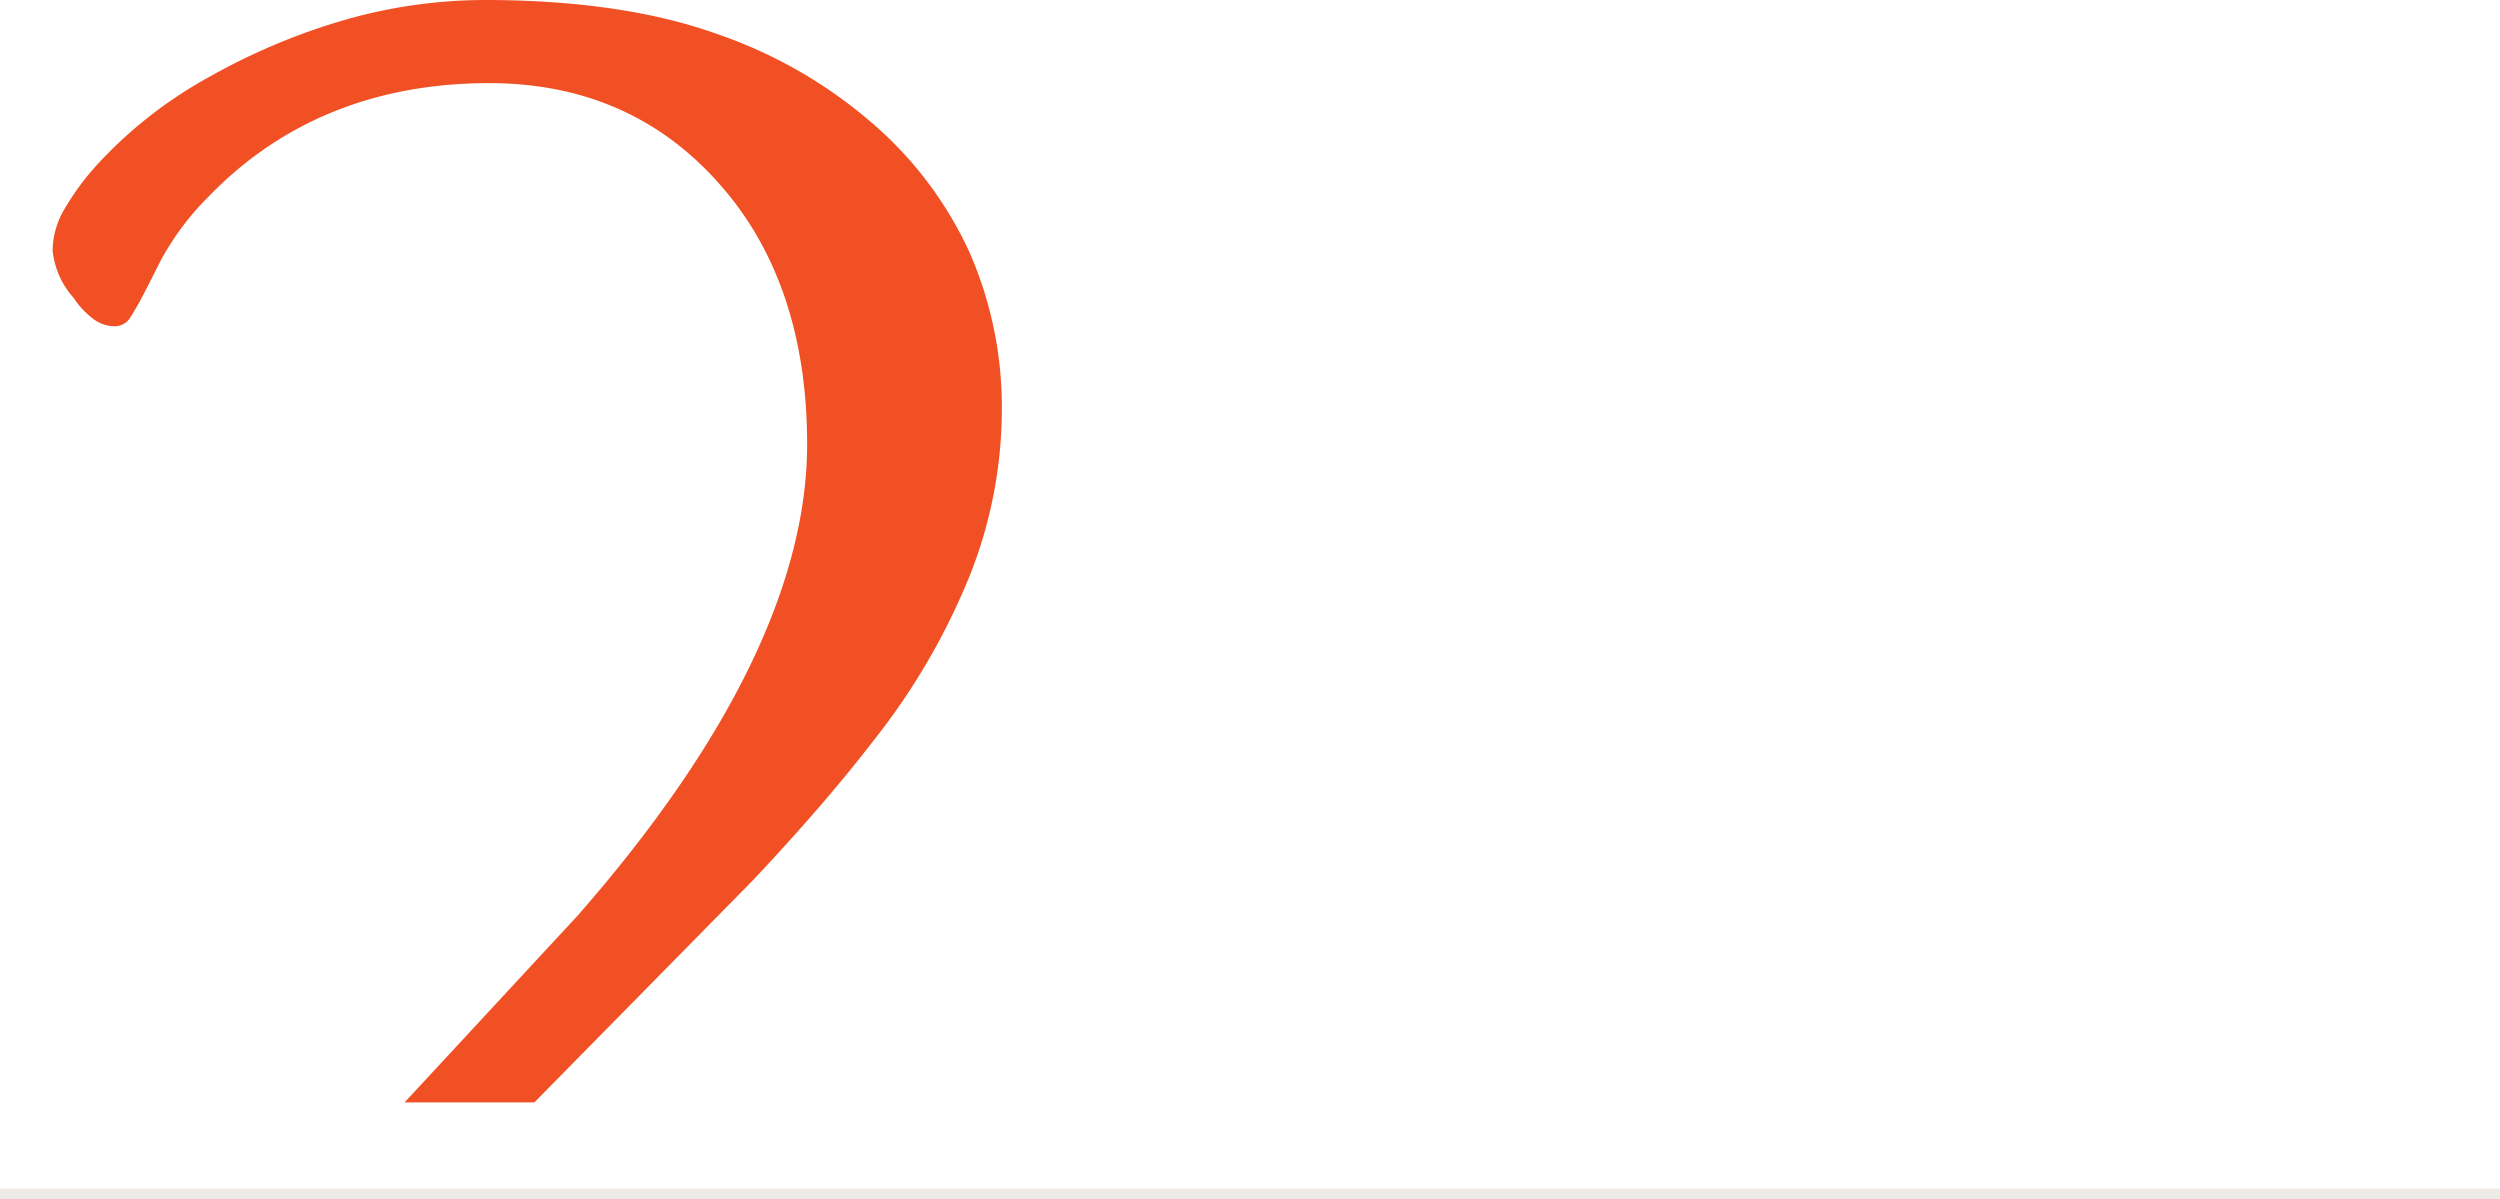 <svg height="111.301" viewBox="0 0 232 111.301" width="232" xmlns="http://www.w3.org/2000/svg"><path d="m44.708 102.3h-12.043l16.065-17.339c14.126-16.134 21.289-30.854 21.289-43.75 0-10.044-2.793-18.225-8.3-24.316-5.443-6.091-12.573-9.18-21.191-9.18-10.5 0-19.237 3.516-25.976 10.449a25.342 25.342 0 0 0 -4.541 6.055l-1.14 2.254c-.353.689-.627 1.212-.814 1.553l-.3.527c-.236.413-.449.762-.633 1.037a1.69 1.69 0 0 1 -1.465.683 3.261 3.261 0 0 1 -1.953-.733 7.674 7.674 0 0 1 -1.758-1.9 7.732 7.732 0 0 1 -1.948-4.398 7.656 7.656 0 0 1 1.025-3.712 24.288 24.288 0 0 1 2.881-4 40.7 40.7 0 0 1 10.645-8.4 58.967 58.967 0 0 1 12.78-5.347 47.475 47.475 0 0 1 12.757-1.783c8.457 0 15.685 1.051 21.485 3.125a43.538 43.538 0 0 1 14.6 8.4 35.085 35.085 0 0 1 8.936 11.938 35.843 35.843 0 0 1 2.978 14.722 41.85 41.85 0 0 1 -2.965 15.2 62.106 62.106 0 0 1 -8.9 15.29l-.444.568c-2.913 3.757-6.56 7.957-10.837 12.495z" fill="#f05024" transform="translate(4.883)"/><path d="m0 110.301h232v1h-232z" fill="#55311b" opacity=".1"/></svg>